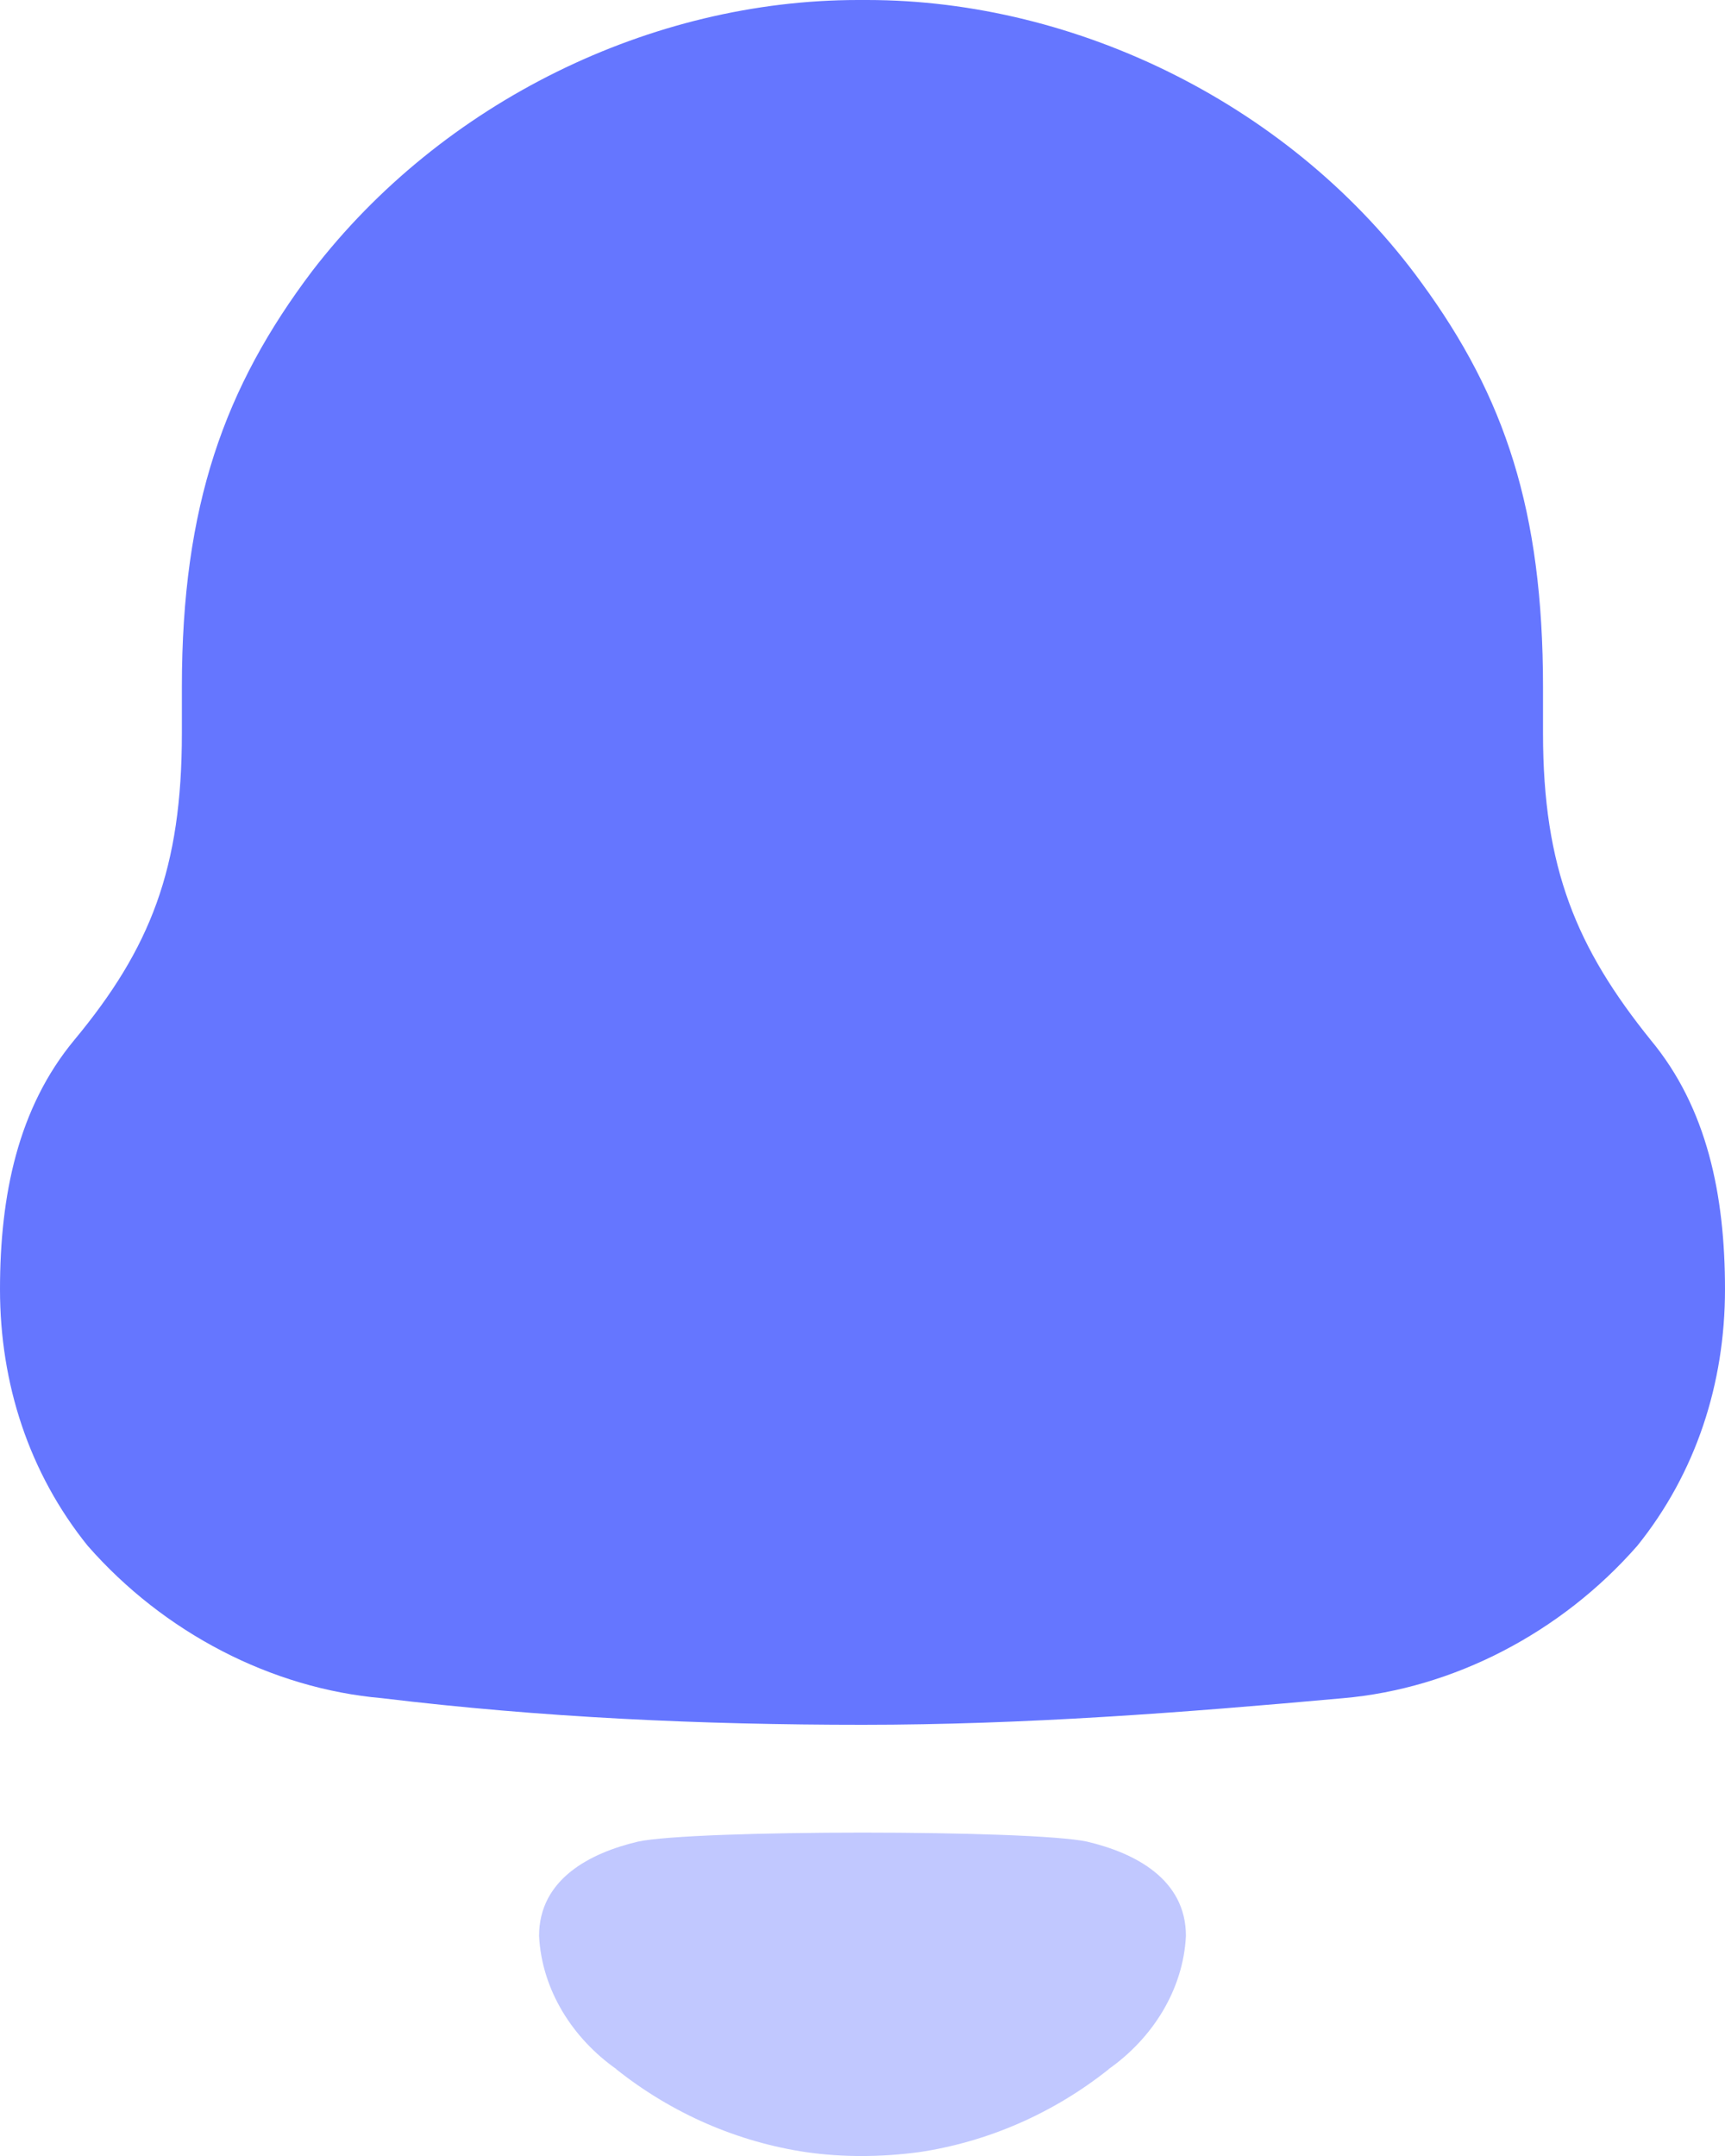 <svg width="16" height="20" viewBox="0 0 16 20" fill="none" xmlns="http://www.w3.org/2000/svg">
<path d="M15.312 9.649C14.625 8.796 14.312 8.056 14.312 6.8V6.373C14.312 4.736 13.958 3.681 13.187 2.626C11.999 0.987 9.999 0 8.042 0H7.958C6.042 0 4.105 0.942 2.896 2.514C2.083 3.59 1.687 4.69 1.687 6.373V6.8C1.687 8.056 1.396 8.796 0.688 9.649C0.167 10.278 0 11.086 0 11.961C0 12.836 0.27 13.665 0.813 14.339C1.521 15.148 2.521 15.664 3.542 15.753C5.021 15.932 6.5 16 8 16C9.5 16 10.979 15.887 12.459 15.753C13.479 15.664 14.479 15.148 15.187 14.339C15.729 13.665 16 12.836 16 11.961C16 11.086 15.834 10.278 15.312 9.649" fill="#6576FF"/>
<path opacity="0.4" d="M10.084 17.084C9.569 16.972 6.431 16.972 5.916 17.084C5.476 17.188 5 17.43 5 17.959C5.026 18.465 5.315 18.911 5.717 19.194L5.716 19.195C6.235 19.608 6.844 19.871 7.481 19.965C7.821 20.013 8.167 20.011 8.52 19.965C9.156 19.871 9.765 19.608 10.284 19.195L10.283 19.194C10.685 18.911 10.974 18.465 11 17.959C11 17.43 10.524 17.188 10.084 17.084Z" fill="#6576FF"/>
</svg>
